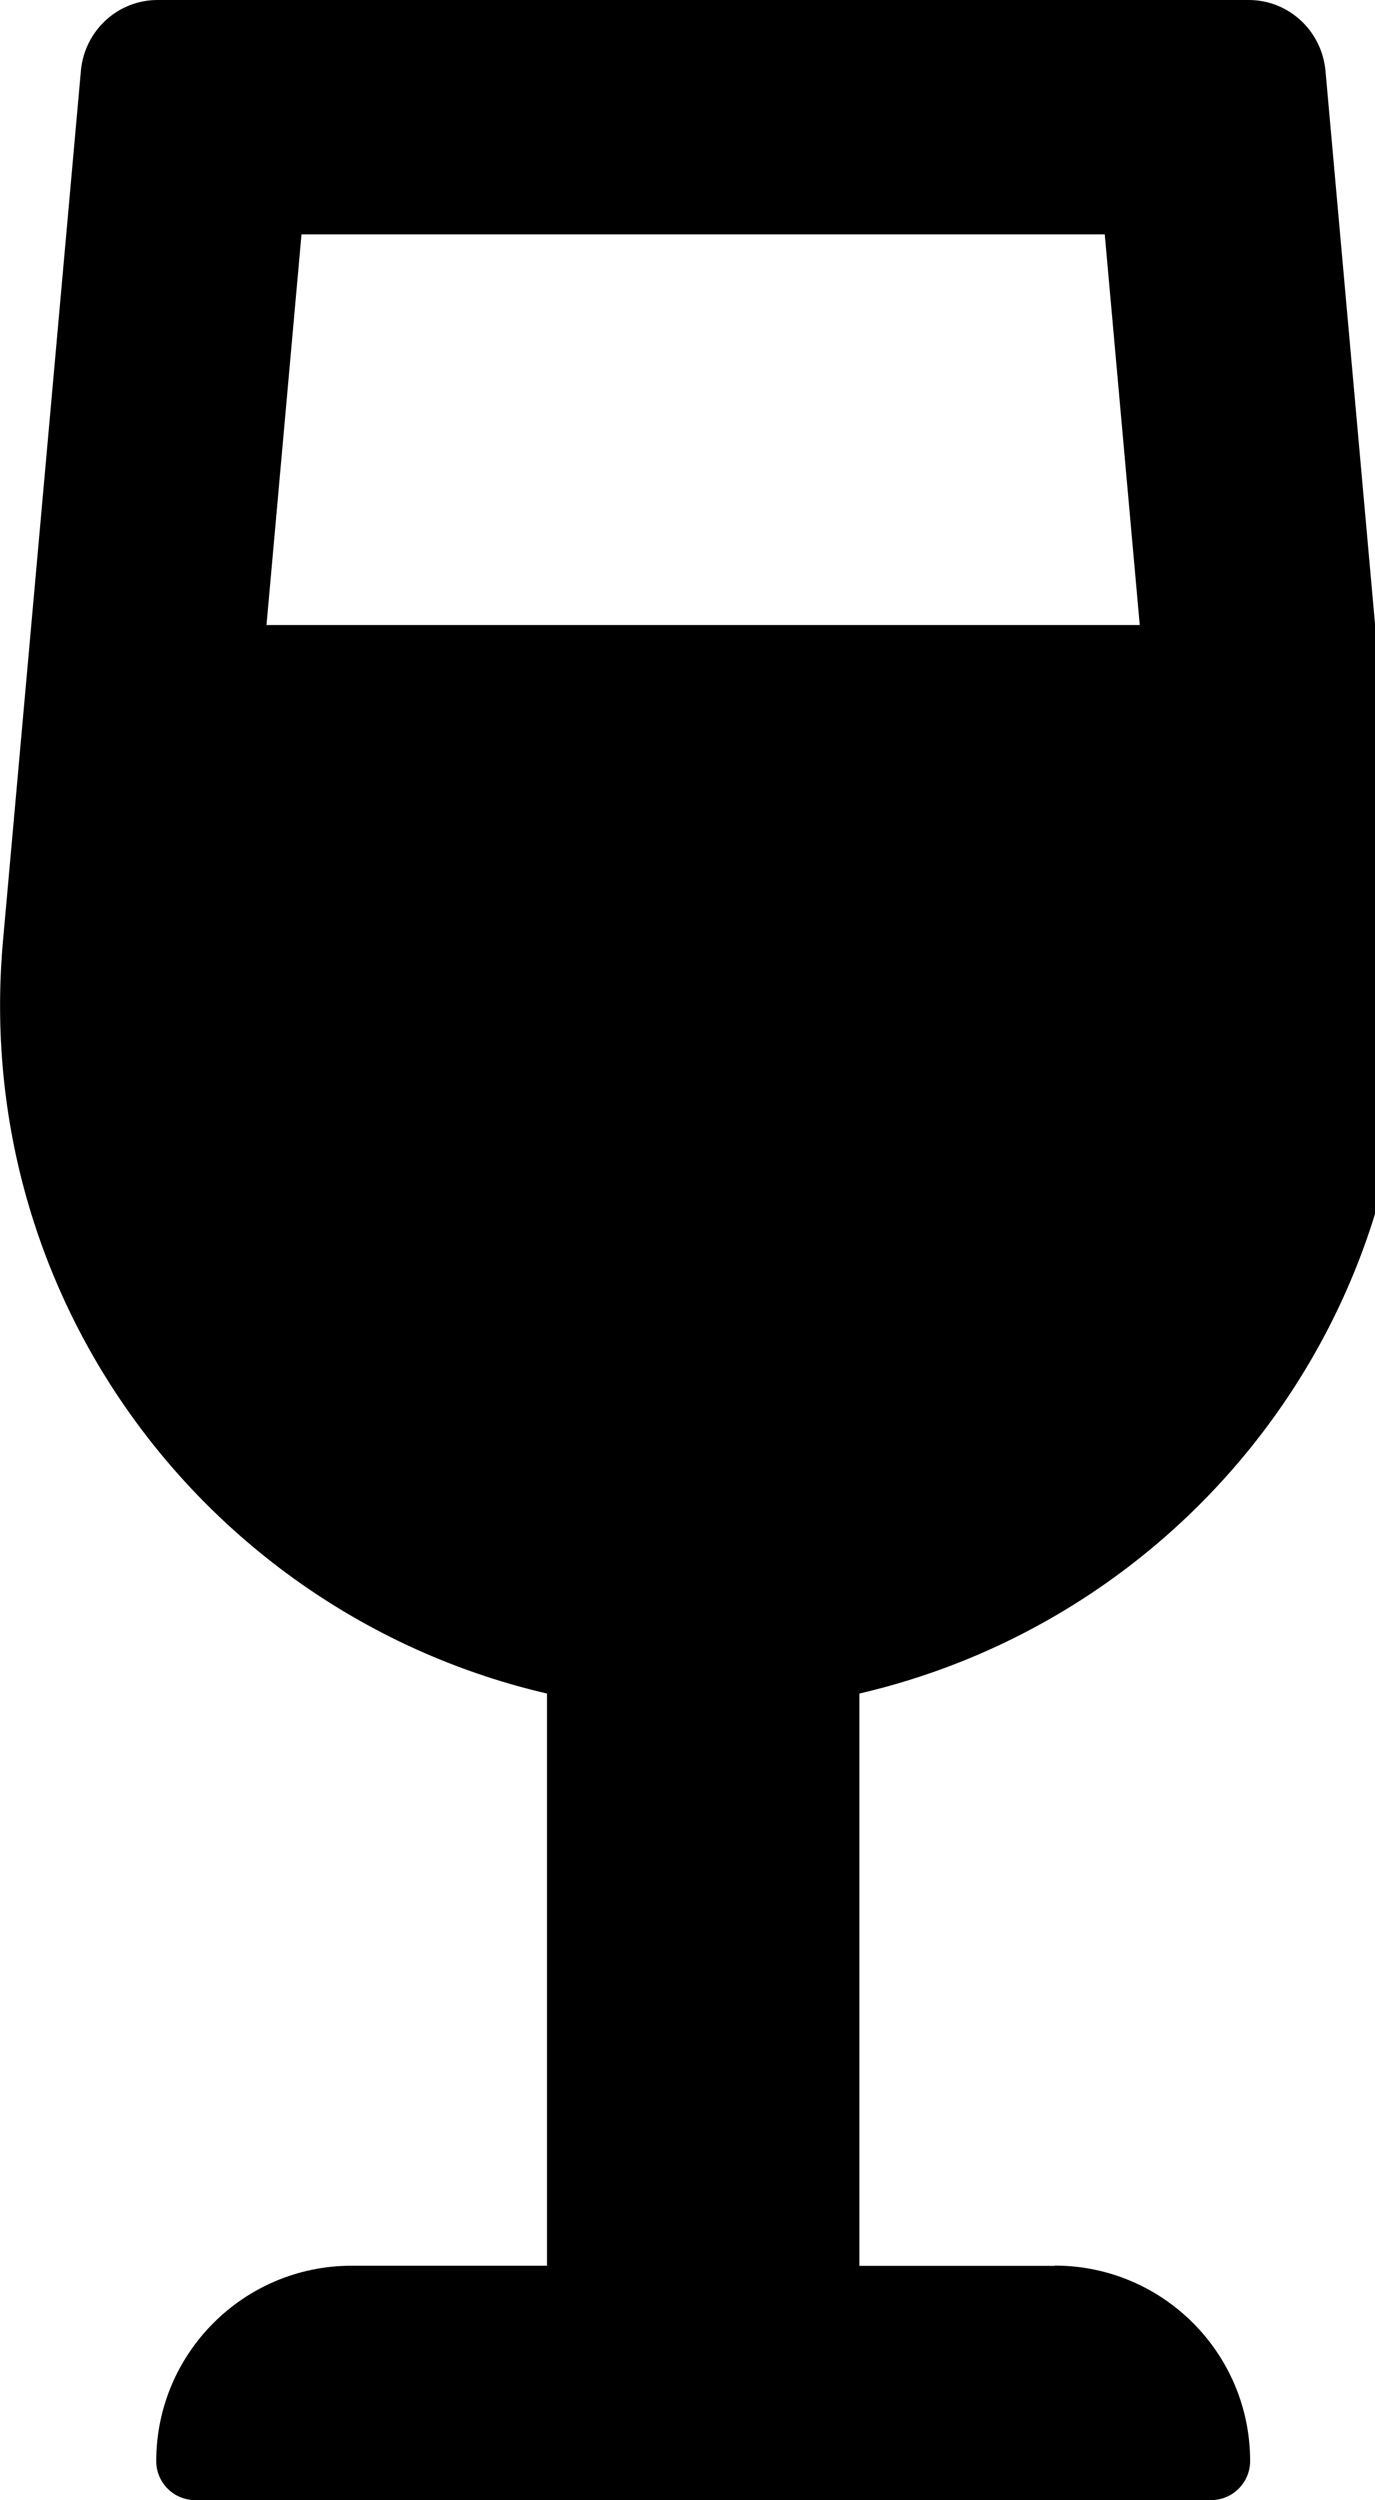 <!-- Generated by IcoMoon.io -->
<svg version="1.1" xmlns="http://www.w3.org/2000/svg" width="11" height="20" viewBox="0 0 11 20">
<title>wine-glass-alt</title>
<path d="M8.438 18.125h-1.563v-4.578c2.675-0.621 4.611-3.121 4.352-6.022l-0.623-6.957c-0.029-0.322-0.295-0.568-0.614-0.568h-8.73c-0.318 0-0.585 0.246-0.613 0.568l-0.623 6.957c-0.26 2.9 1.677 5.401 4.352 6.022v4.577h-1.563c-0.863 0-1.563 0.7-1.563 1.563 0 0.173 0.14 0.312 0.313 0.312h8.125c0.173 0 0.313-0.14 0.313-0.313 0-0.863-0.7-1.563-1.563-1.563zM2.412 1.875h6.426l0.28 3.125h-6.986l0.28-3.125z"></path>
</svg>
